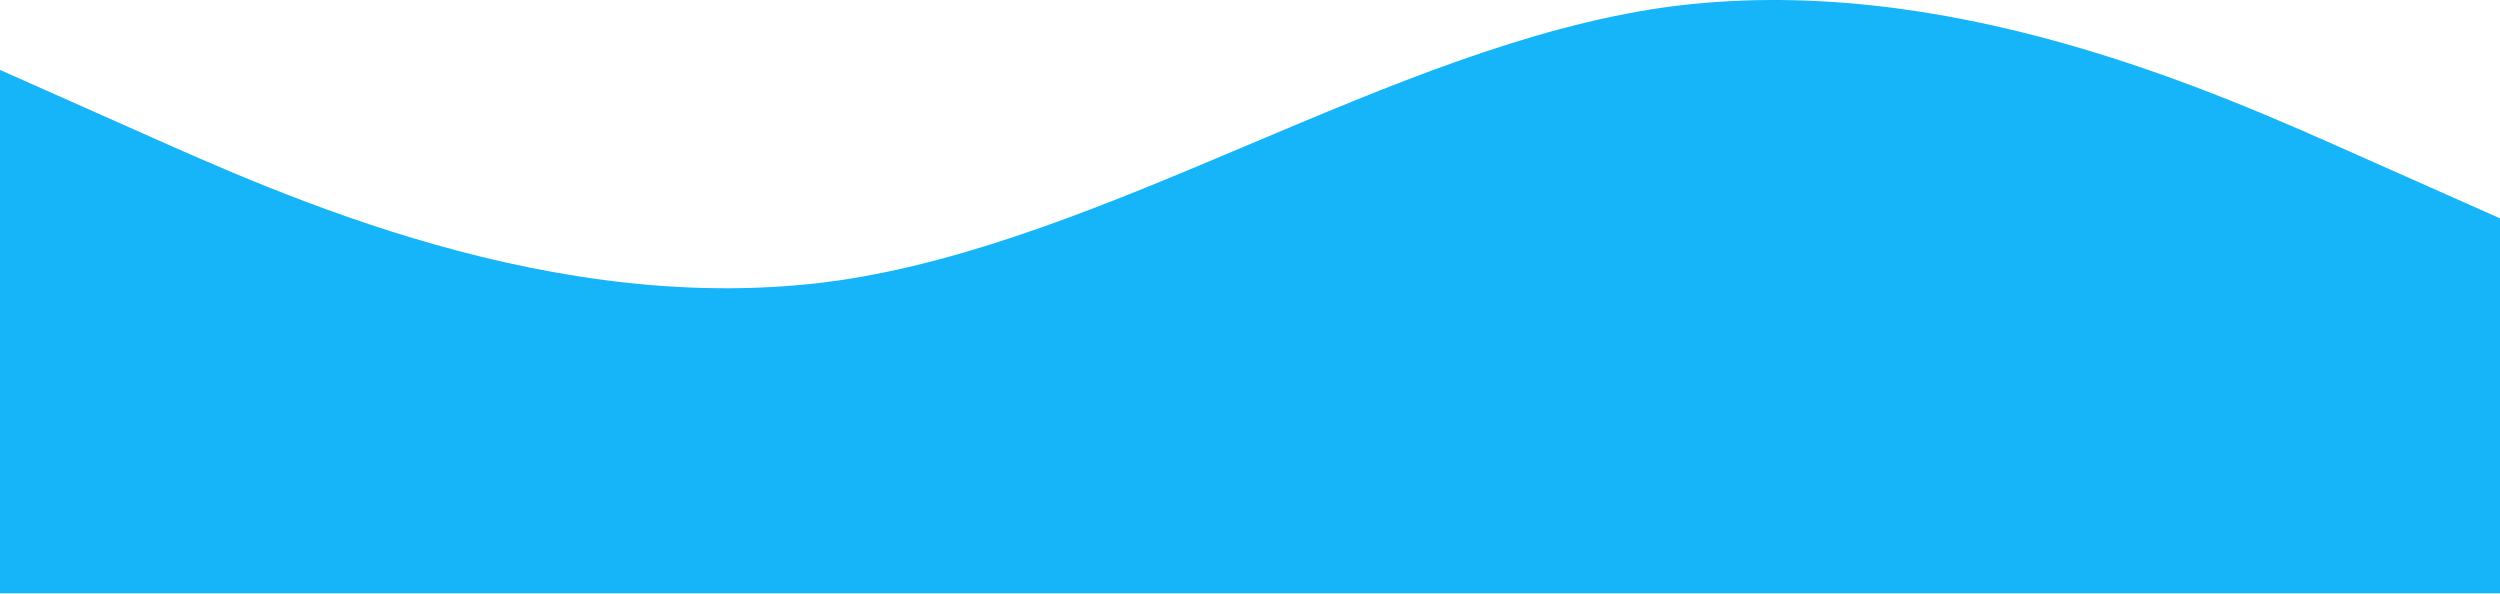 <svg width="320" height="76" viewBox="0 0 320 76" fill="none" xmlns="http://www.w3.org/2000/svg">
<path fill-rule="evenodd" clip-rule="evenodd" d="M0 8.949L18 16.949C36 24.949 71 40.949 107 35.949C142 30.949 178 5.949 213 0.949C249 -4.051 284 11.949 302 19.949L320 27.949V75.949H302C284 75.949 249 75.949 213 75.949C178 75.949 142 75.949 107 75.949C71 75.949 36 75.949 18 75.949H0V8.949Z" fill="#16B5F9"/>
</svg>
